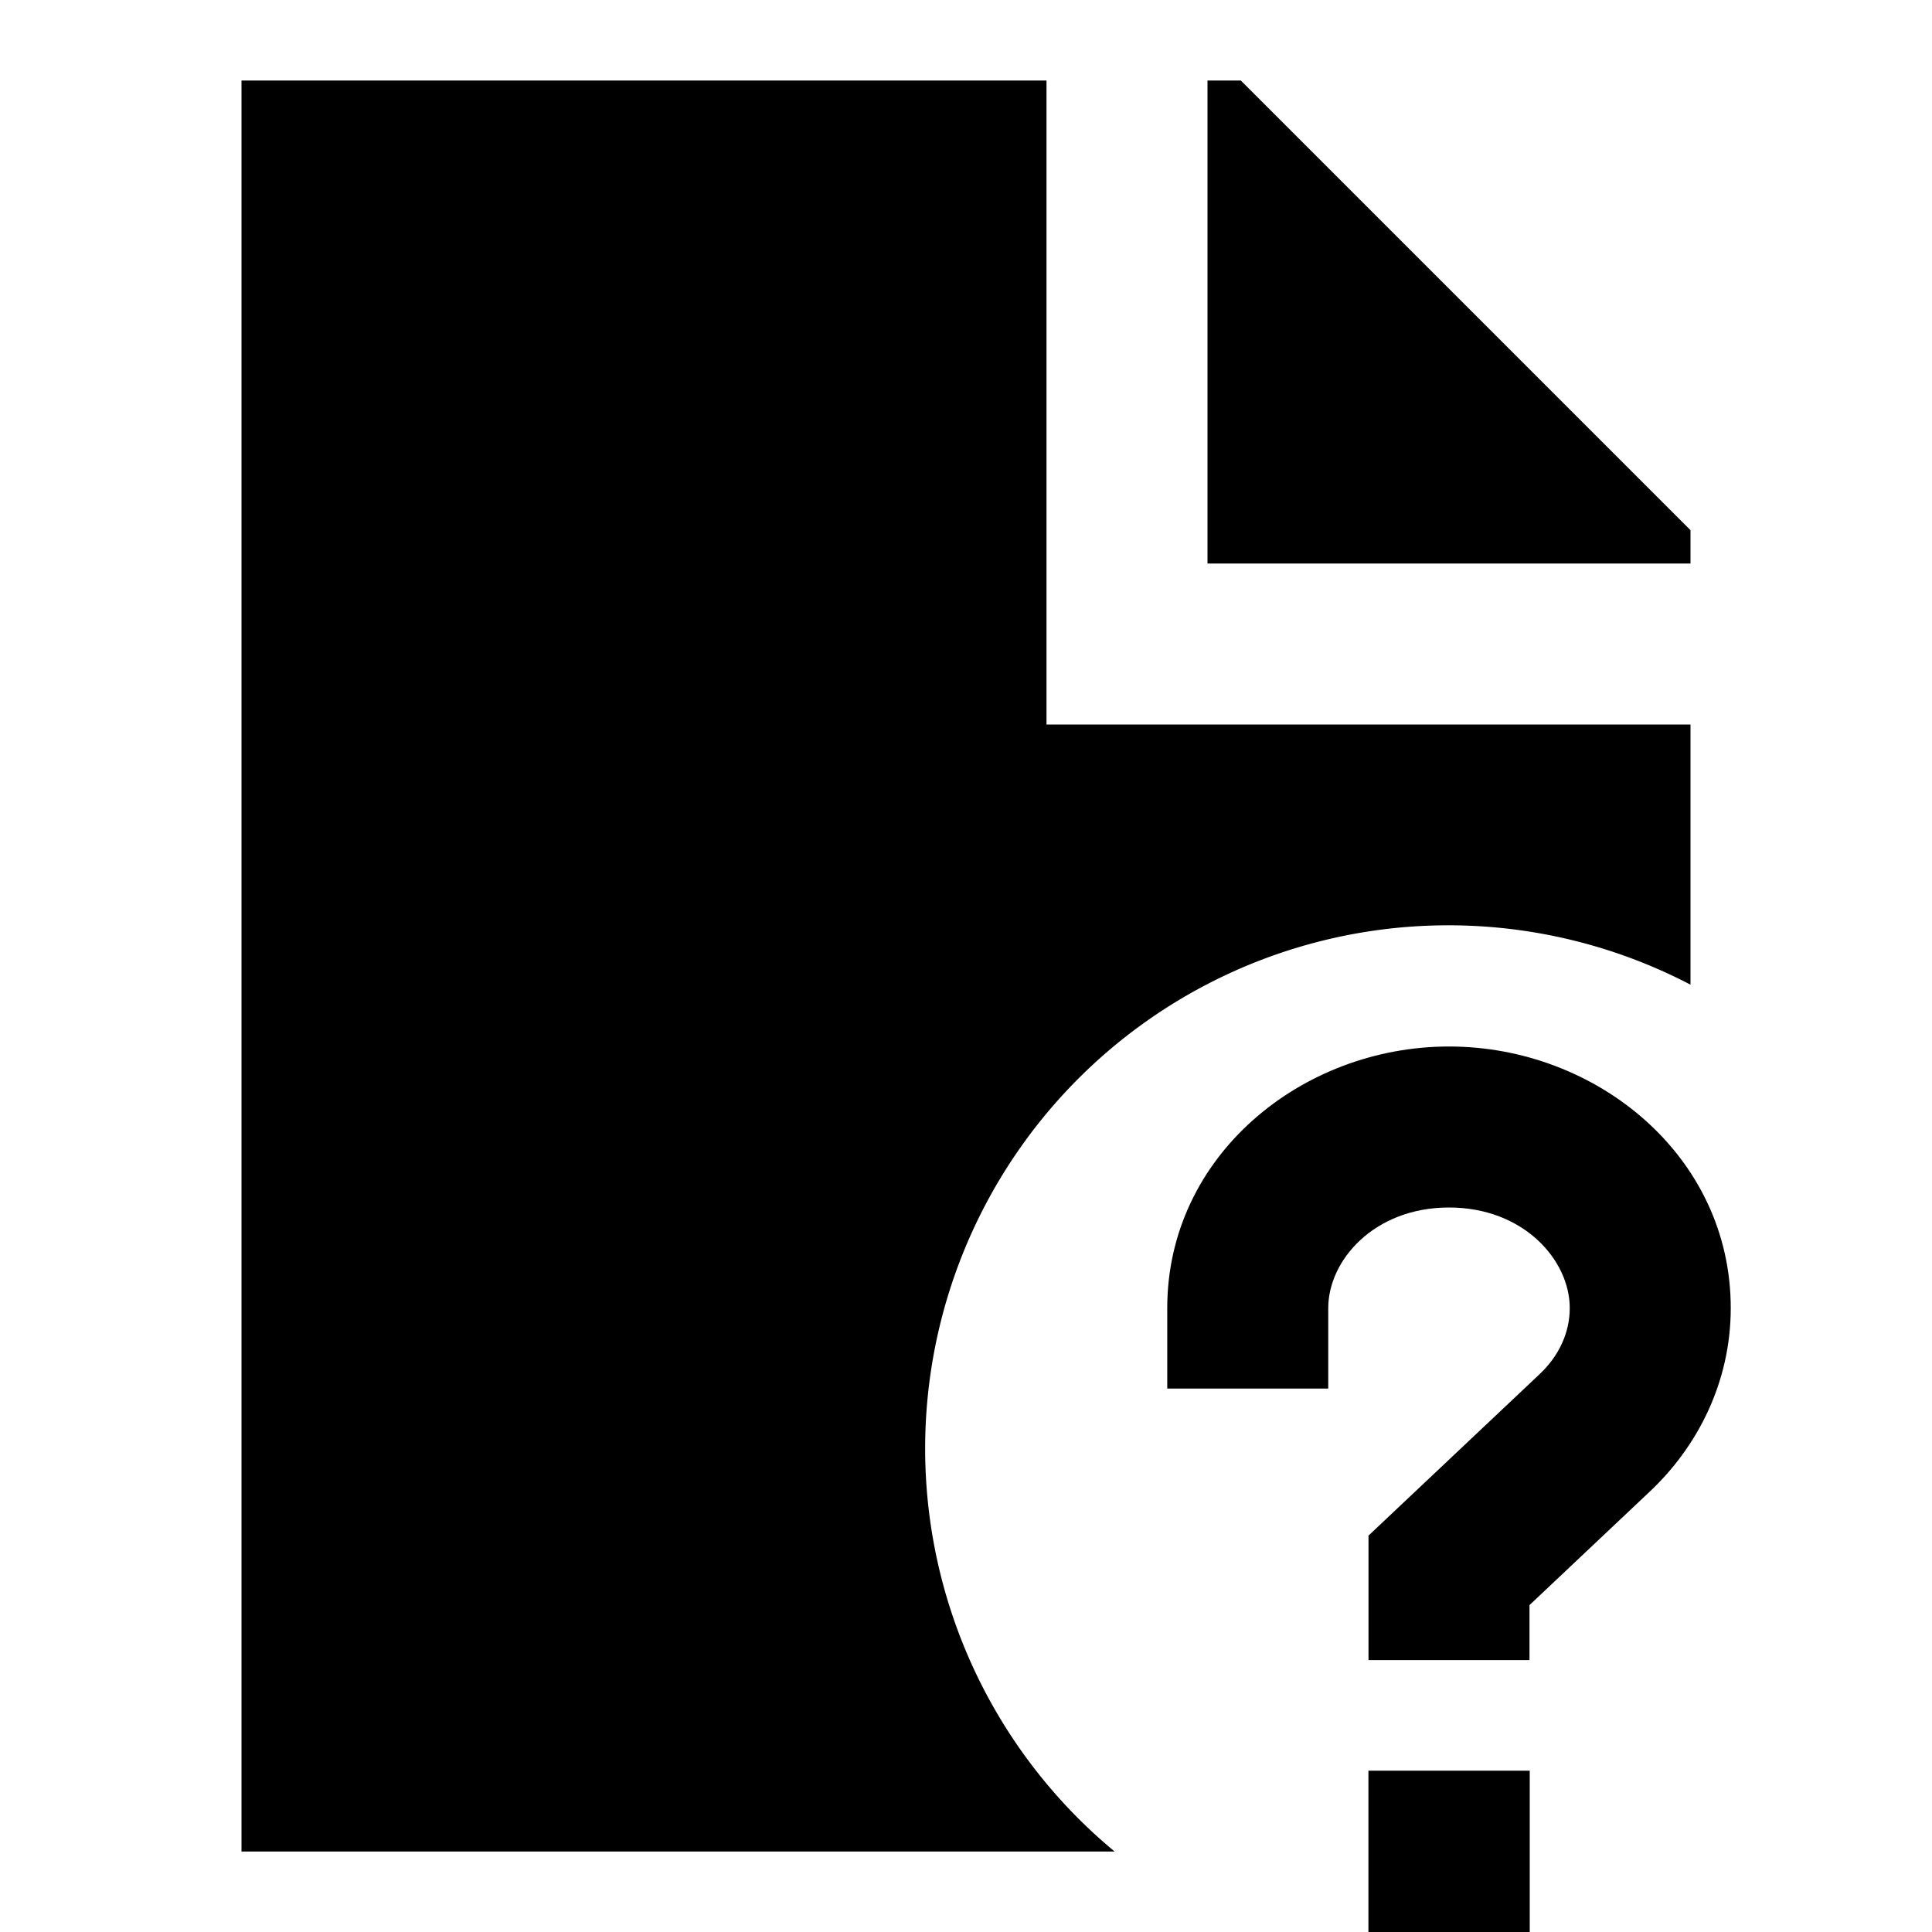 <svg xmlns="http://www.w3.org/2000/svg" width="3em" height="3em" viewBox="0 0 24 24"><path fill="currentColor" d="M13 1H3v22h10.846A6.5 6.5 0 0 1 21 12.232V9h-8z"/><path fill="currentColor" d="M21 7v-.414L15.414 1H15v6zm-4.5 9.249c0-.593.57-1.249 1.5-1.249s1.5.656 1.5 1.249c0 .303-.132.599-.388.834L17 19.076v1.546h2v-.683l1.473-1.39c.62-.575 1.027-1.385 1.027-2.3C21.5 14.358 19.83 13 18 13s-3.5 1.358-3.5 3.249v1h2zm2.503 5.747h-2.004V24h2.004z"/></svg>